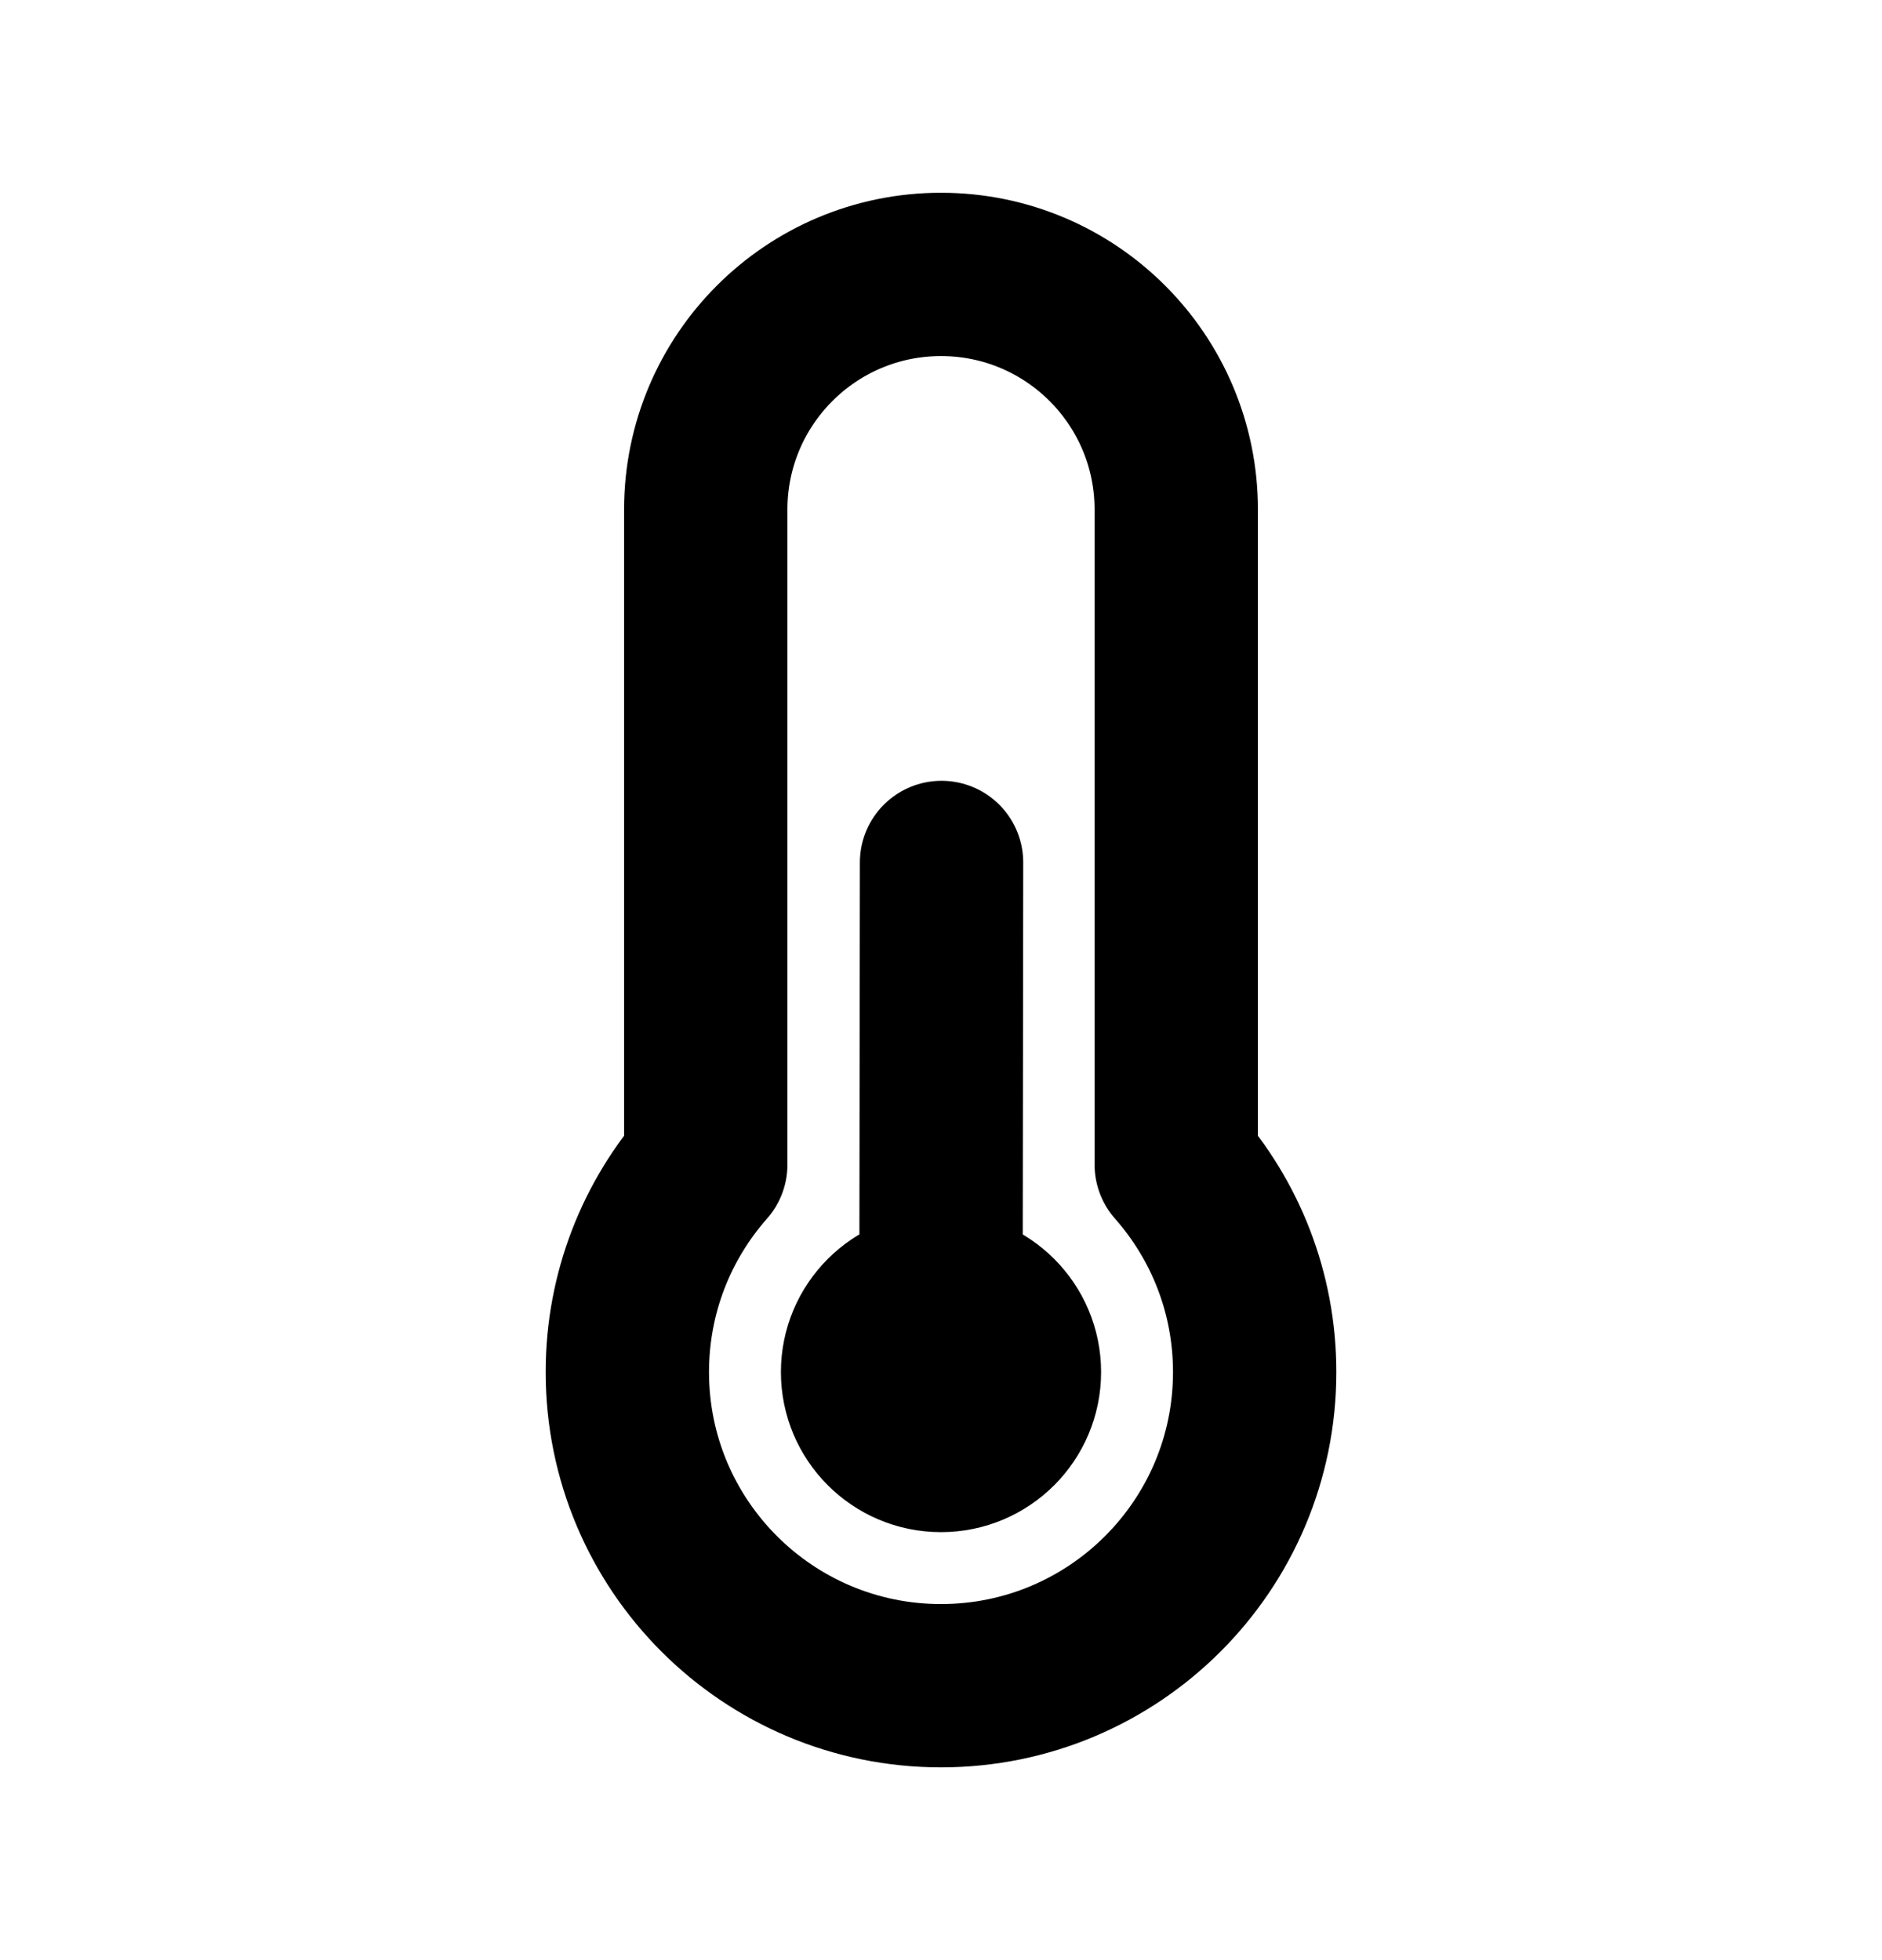 <svg width="24" height="25" viewBox="0 0 24 25" fill="none" xmlns="http://www.w3.org/2000/svg">
<path d="M12 16.5C11.448 16.5 11 16.948 11 17.5C11 18.052 11.448 18.5 12 18.5C12.552 18.5 13 18.052 13 17.5C13 16.948 12.552 16.5 12 16.5ZM12 16.5L12.007 11M12 17.5L12.007 17.507M16 17.5C16 19.709 14.209 21.5 12 21.5C9.791 21.5 8 19.709 8 17.5C8 16.485 8.378 15.559 9 14.854V6.5C9 4.843 10.343 3.5 12 3.5C13.657 3.5 15 4.843 15 6.5V14.854C15.622 15.559 16 16.485 16 17.5Z" stroke="black" stroke-width="2.083" stroke-linecap="round" stroke-linejoin="round"/>
</svg>
